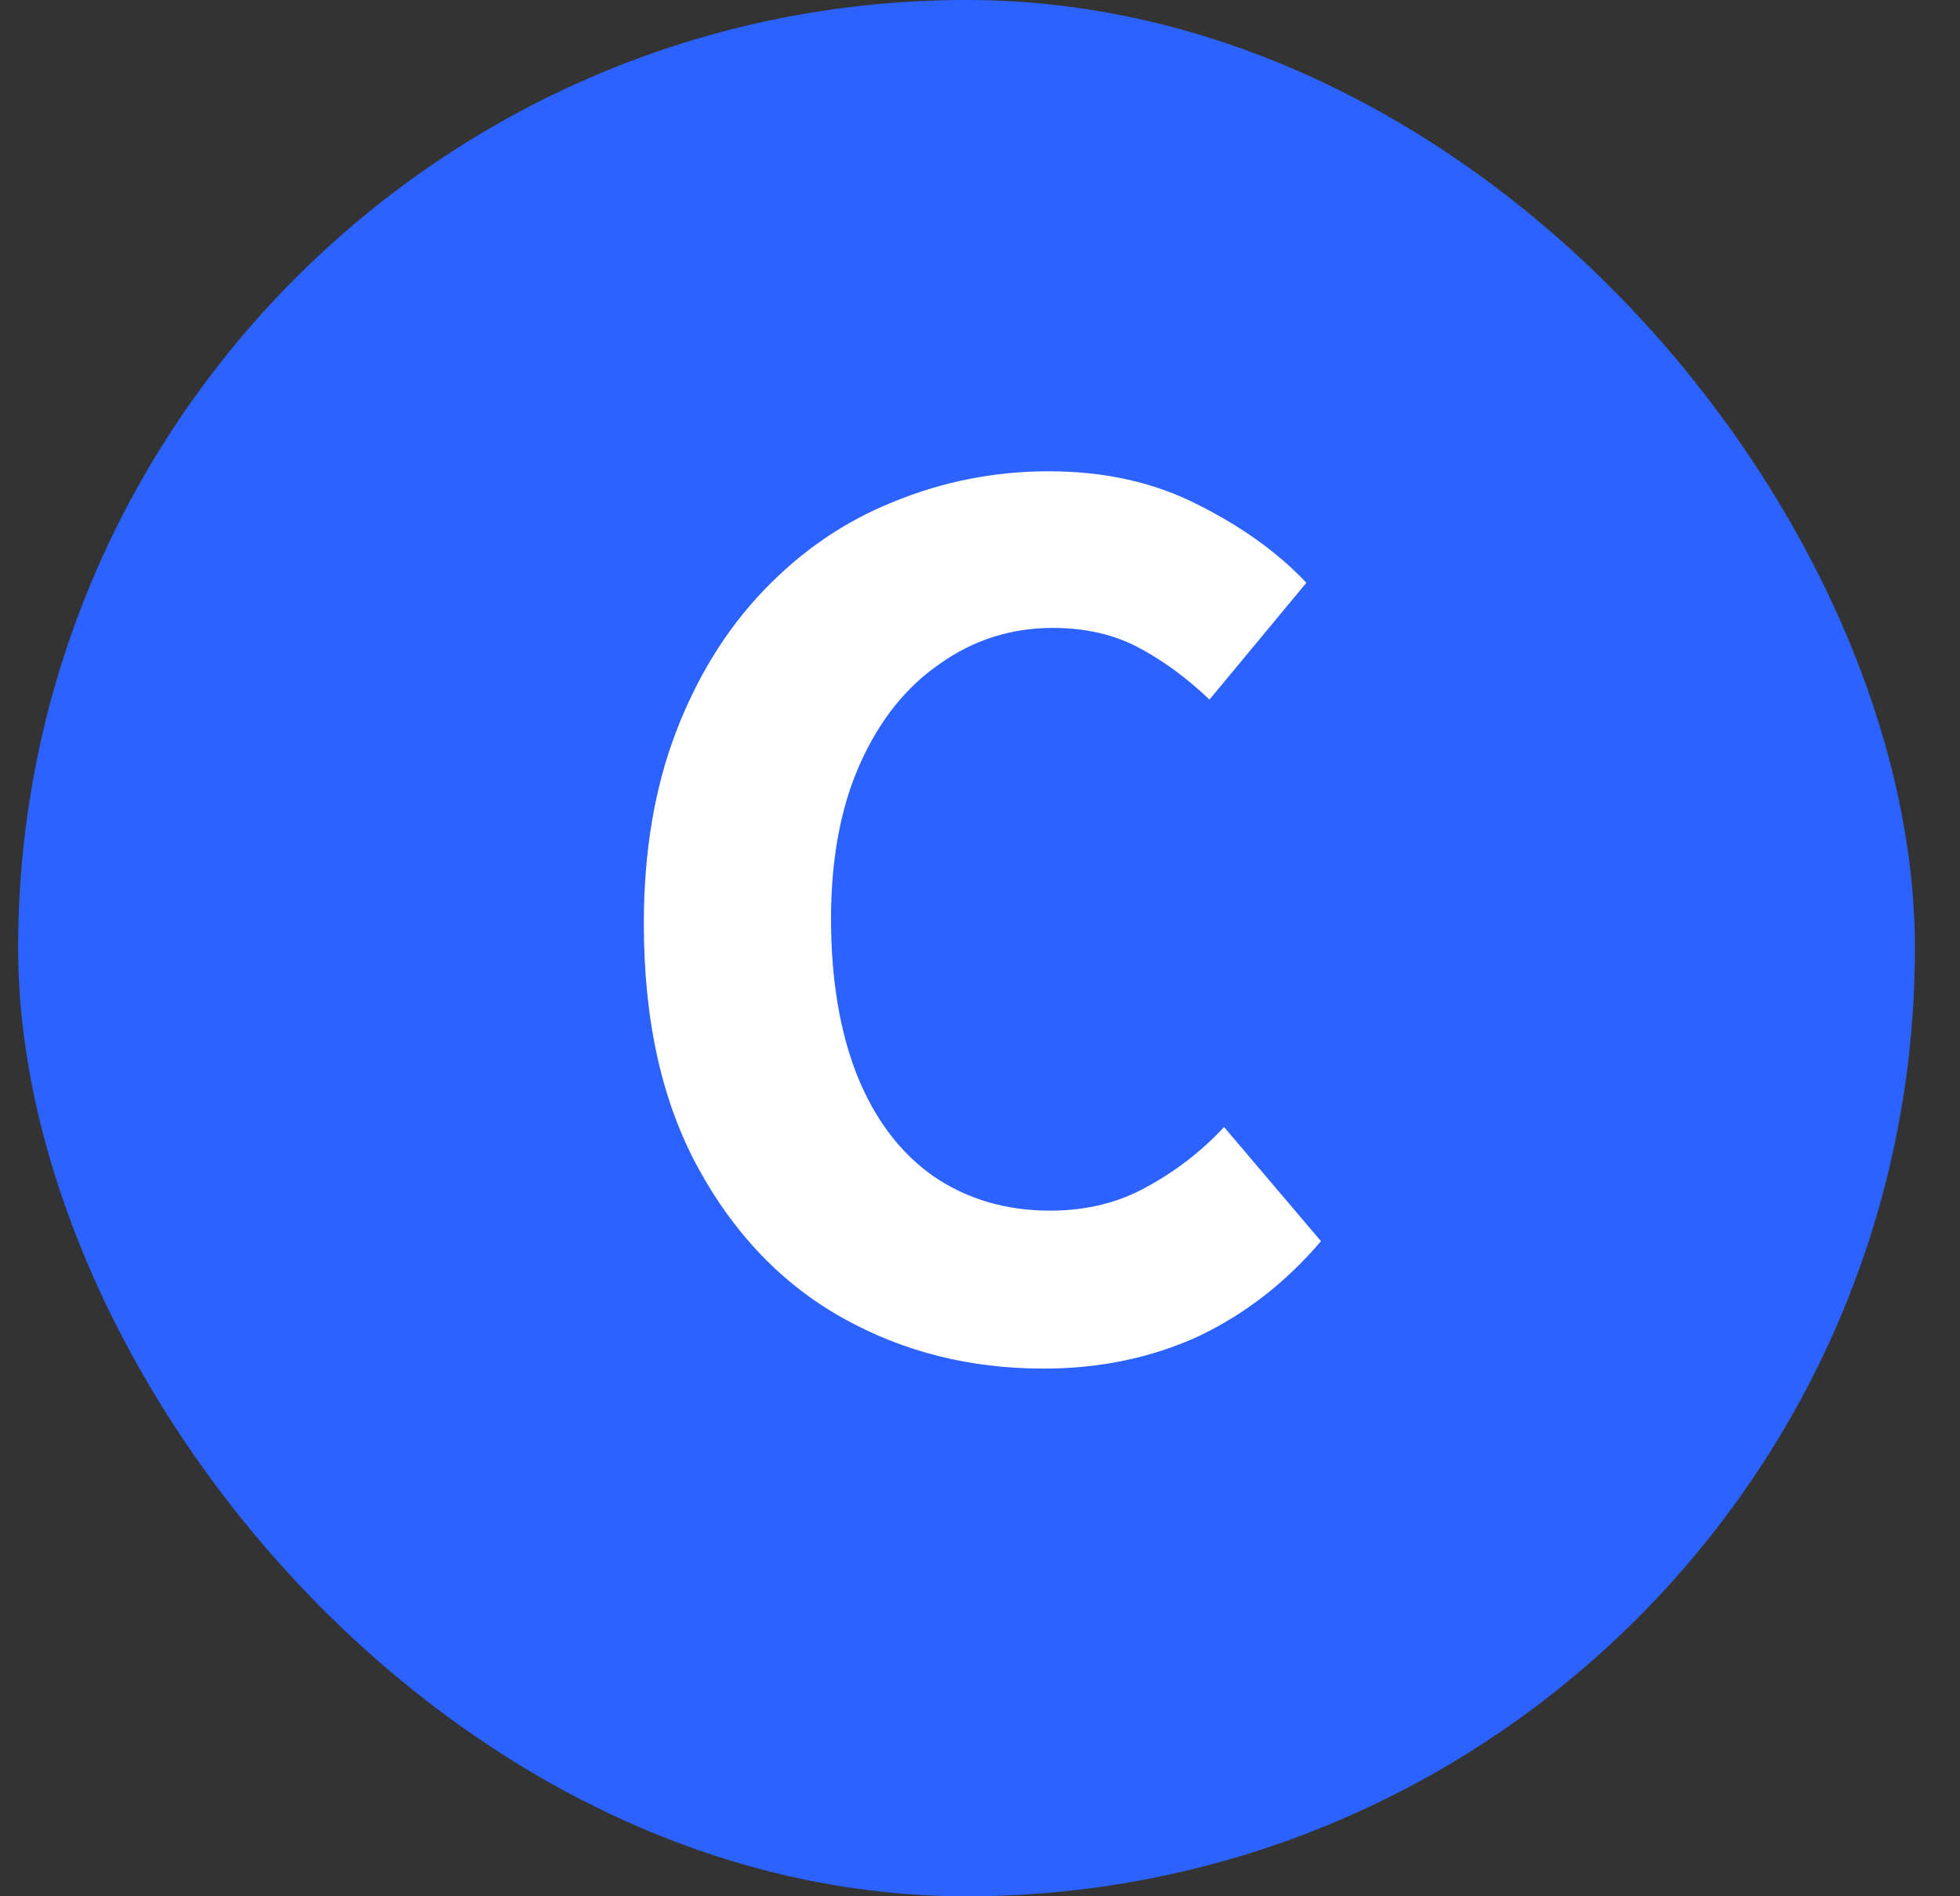 <svg width="31" height="30" viewBox="0 0 31 30" fill="none" xmlns="http://www.w3.org/2000/svg">
<rect x="0" y="0" width="31" height="30" fill="#333333" stroke="none"/>
<rect x="0.287" width="30" height="30" rx="15" fill="#2C62FF"/>
<path d="M16.504 21.652C15.342 21.652 14.285 21.386 13.333 20.854C12.381 20.322 11.618 19.531 11.044 18.481C10.47 17.431 10.183 16.143 10.183 14.617C10.183 13.483 10.351 12.475 10.687 11.593C11.023 10.711 11.485 9.962 12.073 9.346C12.675 8.716 13.361 8.247 14.131 7.939C14.915 7.617 15.734 7.456 16.588 7.456C17.47 7.456 18.254 7.631 18.94 7.981C19.64 8.331 20.214 8.744 20.662 9.22L19.129 11.068C18.779 10.732 18.408 10.459 18.016 10.249C17.624 10.039 17.169 9.934 16.651 9.934C15.993 9.934 15.398 10.123 14.866 10.501C14.334 10.865 13.914 11.39 13.606 12.076C13.298 12.762 13.144 13.581 13.144 14.533C13.144 15.499 13.284 16.332 13.564 17.032C13.844 17.718 14.243 18.243 14.761 18.607C15.293 18.971 15.909 19.153 16.609 19.153C17.183 19.153 17.694 19.027 18.142 18.775C18.604 18.523 19.01 18.208 19.36 17.83L20.893 19.636C20.333 20.294 19.682 20.798 18.94 21.148C18.198 21.484 17.386 21.652 16.504 21.652Z" fill="white"/>
</svg>
